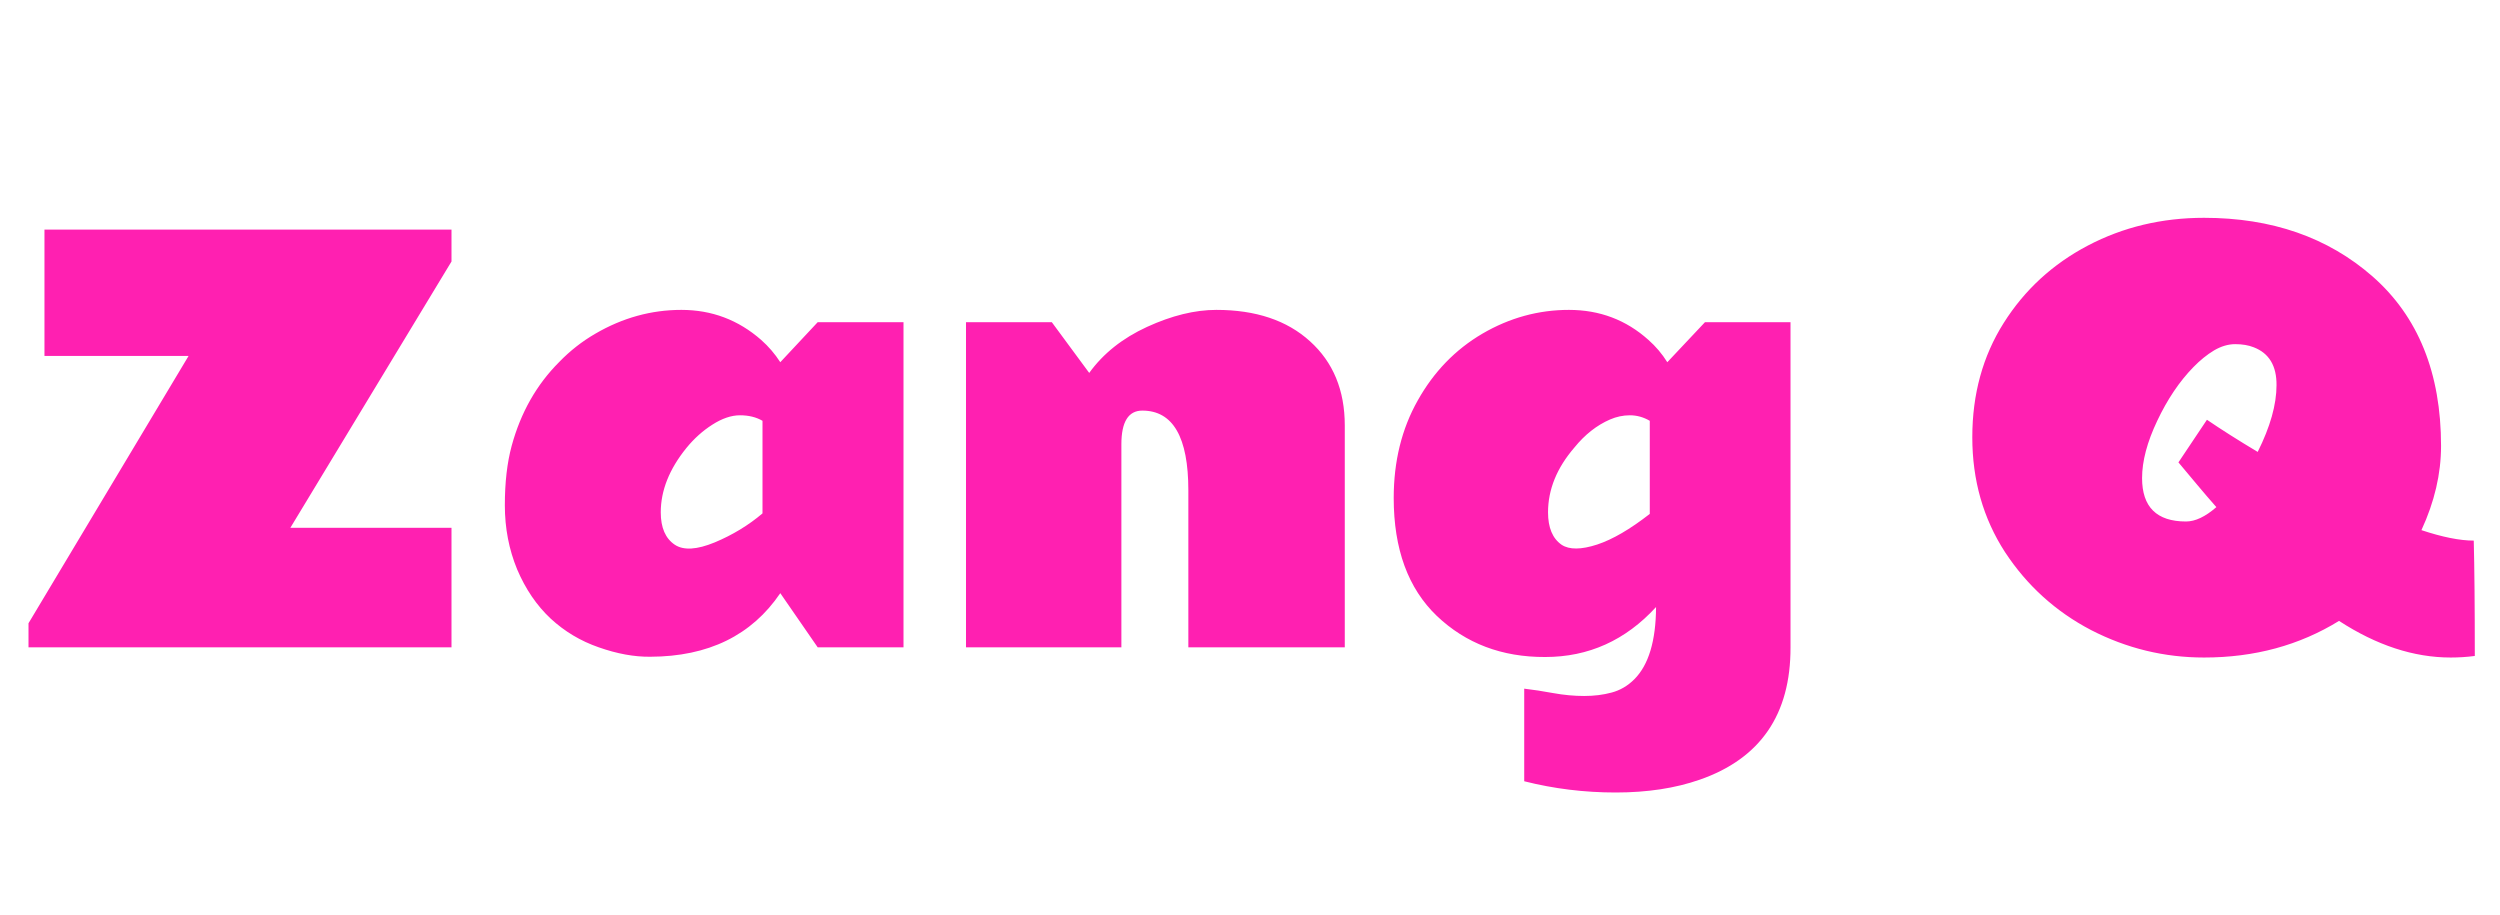 <svg width="112" height="41" viewBox="0 0 112 41" fill="none" xmlns="http://www.w3.org/2000/svg">
<path d="M8.449 15.945H1.992V10.285H20.227V11.715L13.008 23.645H20.227V29H1.277V27.922L8.449 15.945ZM24.668 27.711C24.043 27.125 23.543 26.391 23.168 25.508C22.801 24.617 22.617 23.66 22.617 22.637C22.617 21.613 22.719 20.727 22.922 19.977C23.328 18.484 24.039 17.23 25.055 16.215C25.539 15.715 26.078 15.293 26.672 14.949C27.891 14.238 29.176 13.883 30.527 13.883C31.887 13.883 33.078 14.332 34.102 15.23C34.43 15.52 34.715 15.852 34.957 16.227L36.633 14.434H40.477V29H36.633L34.957 26.574C33.676 28.465 31.734 29.414 29.133 29.422C28.414 29.43 27.645 29.289 26.824 29C26.012 28.719 25.293 28.289 24.668 27.711ZM34.16 18.852C33.879 18.688 33.543 18.605 33.152 18.605C32.762 18.605 32.348 18.746 31.91 19.027C31.48 19.301 31.094 19.648 30.75 20.07C29.984 21.016 29.602 21.977 29.602 22.953C29.602 23.641 29.812 24.125 30.234 24.406C30.625 24.664 31.219 24.629 32.016 24.301C32.82 23.965 33.535 23.531 34.16 23V18.852ZM51.176 18.395C50.551 18.395 50.238 18.898 50.238 19.906V29H43.277V14.434H47.121L48.797 16.707C49.422 15.84 50.285 15.152 51.387 14.645C52.496 14.137 53.531 13.883 54.492 13.883C56.258 13.883 57.656 14.352 58.688 15.289C59.727 16.227 60.246 17.484 60.246 19.062V29H53.238V21.969C53.238 19.586 52.551 18.395 51.176 18.395ZM68.285 35V30.852C68.684 30.898 69.117 30.965 69.586 31.051C70.062 31.137 70.523 31.18 70.969 31.18C71.414 31.18 71.824 31.129 72.199 31.027C72.582 30.926 72.922 30.727 73.219 30.43C73.859 29.789 74.184 28.711 74.191 27.195C72.824 28.688 71.168 29.434 69.223 29.434C67.285 29.441 65.668 28.828 64.371 27.594C63.082 26.359 62.438 24.598 62.438 22.309C62.438 20.668 62.797 19.211 63.516 17.938C64.234 16.656 65.199 15.66 66.41 14.949C67.629 14.238 68.922 13.883 70.289 13.883C71.664 13.883 72.852 14.332 73.852 15.23C74.18 15.52 74.461 15.852 74.695 16.227L76.383 14.434H80.215V29C80.223 32.008 78.867 33.984 76.148 34.93C75.055 35.312 73.801 35.504 72.387 35.504C70.981 35.504 69.613 35.336 68.285 35ZM73.91 18.852C73.629 18.688 73.332 18.605 73.019 18.605C72.715 18.605 72.418 18.668 72.129 18.793C71.535 19.051 71.004 19.469 70.535 20.047C69.746 20.961 69.352 21.93 69.352 22.953C69.352 23.641 69.555 24.125 69.961 24.406C70.305 24.633 70.836 24.629 71.555 24.395C72.242 24.168 73.027 23.711 73.91 23.023V18.852ZM110.824 24.219C110.855 25.406 110.871 27.129 110.871 29.387C110.512 29.434 110.152 29.457 109.793 29.457C108.137 29.457 106.469 28.91 104.789 27.816C103.016 28.91 101 29.457 98.742 29.457C96.961 29.457 95.273 29.047 93.68 28.227C92.094 27.398 90.809 26.234 89.824 24.734C88.848 23.227 88.359 21.512 88.359 19.59C88.359 17.66 88.828 15.953 89.766 14.469C90.703 12.984 91.961 11.828 93.539 11C95.117 10.172 96.852 9.758 98.742 9.758C101.773 9.758 104.289 10.633 106.289 12.383C108.336 14.18 109.359 16.711 109.359 19.977C109.359 21.227 109.066 22.484 108.48 23.75C109.418 24.062 110.199 24.219 110.824 24.219ZM101.145 20.246C101.707 19.121 101.988 18.125 101.988 17.258C101.996 16.391 101.656 15.824 100.969 15.559C100.734 15.465 100.457 15.418 100.137 15.418C99.824 15.418 99.508 15.512 99.188 15.699C98.875 15.887 98.566 16.137 98.262 16.449C97.637 17.09 97.098 17.891 96.644 18.852C96.191 19.805 95.965 20.66 95.965 21.418C95.965 22.715 96.621 23.363 97.934 23.363C98.348 23.363 98.801 23.148 99.293 22.719C99.004 22.391 98.719 22.059 98.438 21.723C98.156 21.387 97.875 21.051 97.594 20.715L98.871 18.805C99.512 19.242 100.27 19.723 101.145 20.246Z" fill="#FF20B1"/>
</svg>
